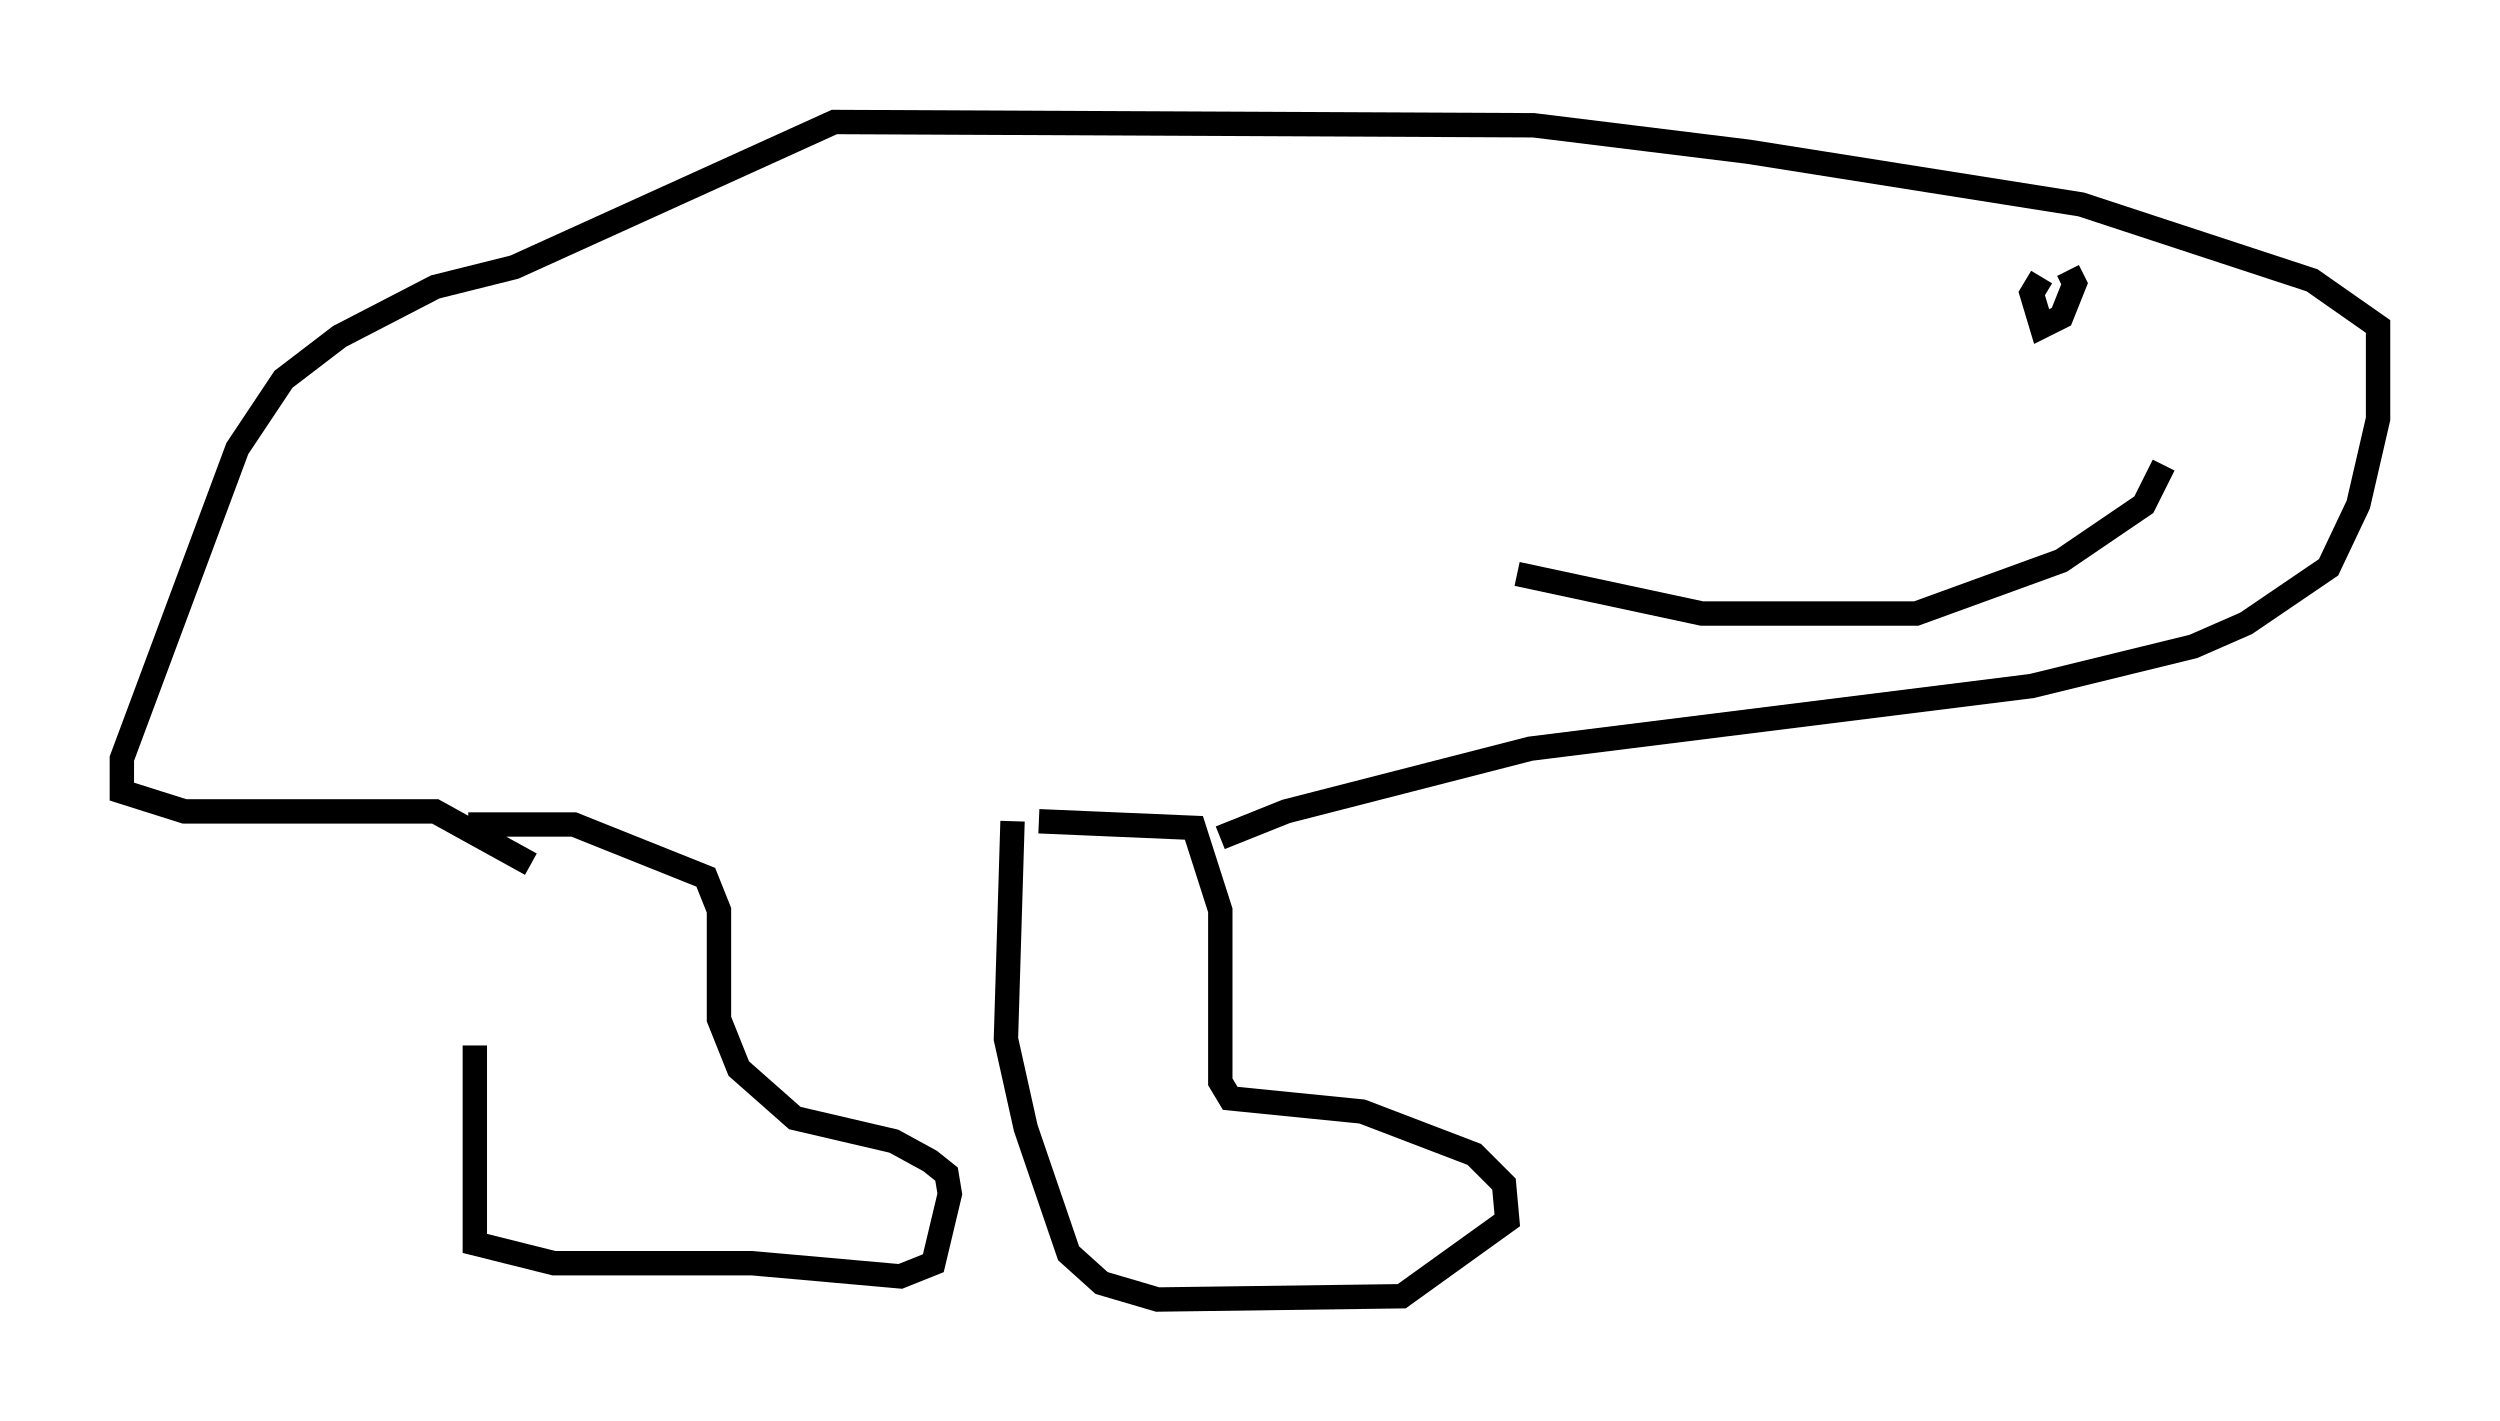 <?xml version="1.0" encoding="utf-8" ?>
<svg baseProfile="full" height="58.308" version="1.1" width="102.557" xmlns="http://www.w3.org/2000/svg" xmlns:ev="http://www.w3.org/2001/xml-events" xmlns:xlink="http://www.w3.org/1999/xlink"><defs /><rect fill="white" height="58.308" width="102.557" x="0" y="0" /><path d="M20.426, 34.77 m-0.947, 8.119 l0.0, 8.119 3.248, 0.812 l8.119, 0.0 6.089, 0.541 l1.353, -0.541 0.677, -2.842 l-0.135, -0.812 -0.677, -0.541 l-1.488, -0.812 -4.059, -0.947 l-2.3, -2.03 -0.812, -2.03 l0.0, -4.465 -0.541, -1.353 l-5.413, -2.165 -4.33, 0.0 m22.327, -0.135 l-0.271, 8.931 0.812, 3.654 l1.759, 5.142 1.353, 1.218 l2.3, 0.677 10.013, -0.135 l4.33, -3.112 -0.135, -1.488 l-1.218, -1.218 -4.601, -1.759 l-5.413, -0.541 -0.406, -0.677 l0.0, -7.036 -1.083, -3.383 l-6.36, -0.271 m7.442, 0.677 l2.706, -1.083 10.013, -2.571 l20.568, -2.571 6.631, -1.624 l2.165, -0.947 3.383, -2.3 l1.218, -2.571 0.812, -3.518 l0.0, -3.789 -2.706, -1.894 l-9.472, -3.112 -13.667, -2.165 l-8.796, -1.083 -28.687, -0.135 l-13.126, 5.954 -3.248, 0.812 l-3.924, 2.03 -2.3, 1.759 l-1.894, 2.842 -4.736, 12.72 l0.0, 1.353 2.571, 0.812 l10.284, 0.0 3.924, 2.165 m61.975, -24.086 l-0.406, 0.677 0.406, 1.353 l0.812, -0.406 0.541, -1.353 l-0.271, -0.541 m3.924, 7.984 l-0.812, 1.624 -3.383, 2.3 l-5.954, 2.165 -8.796, 0.0 l-7.578, -1.624 " fill="none" stroke="black" stroke-width="1" /></svg>